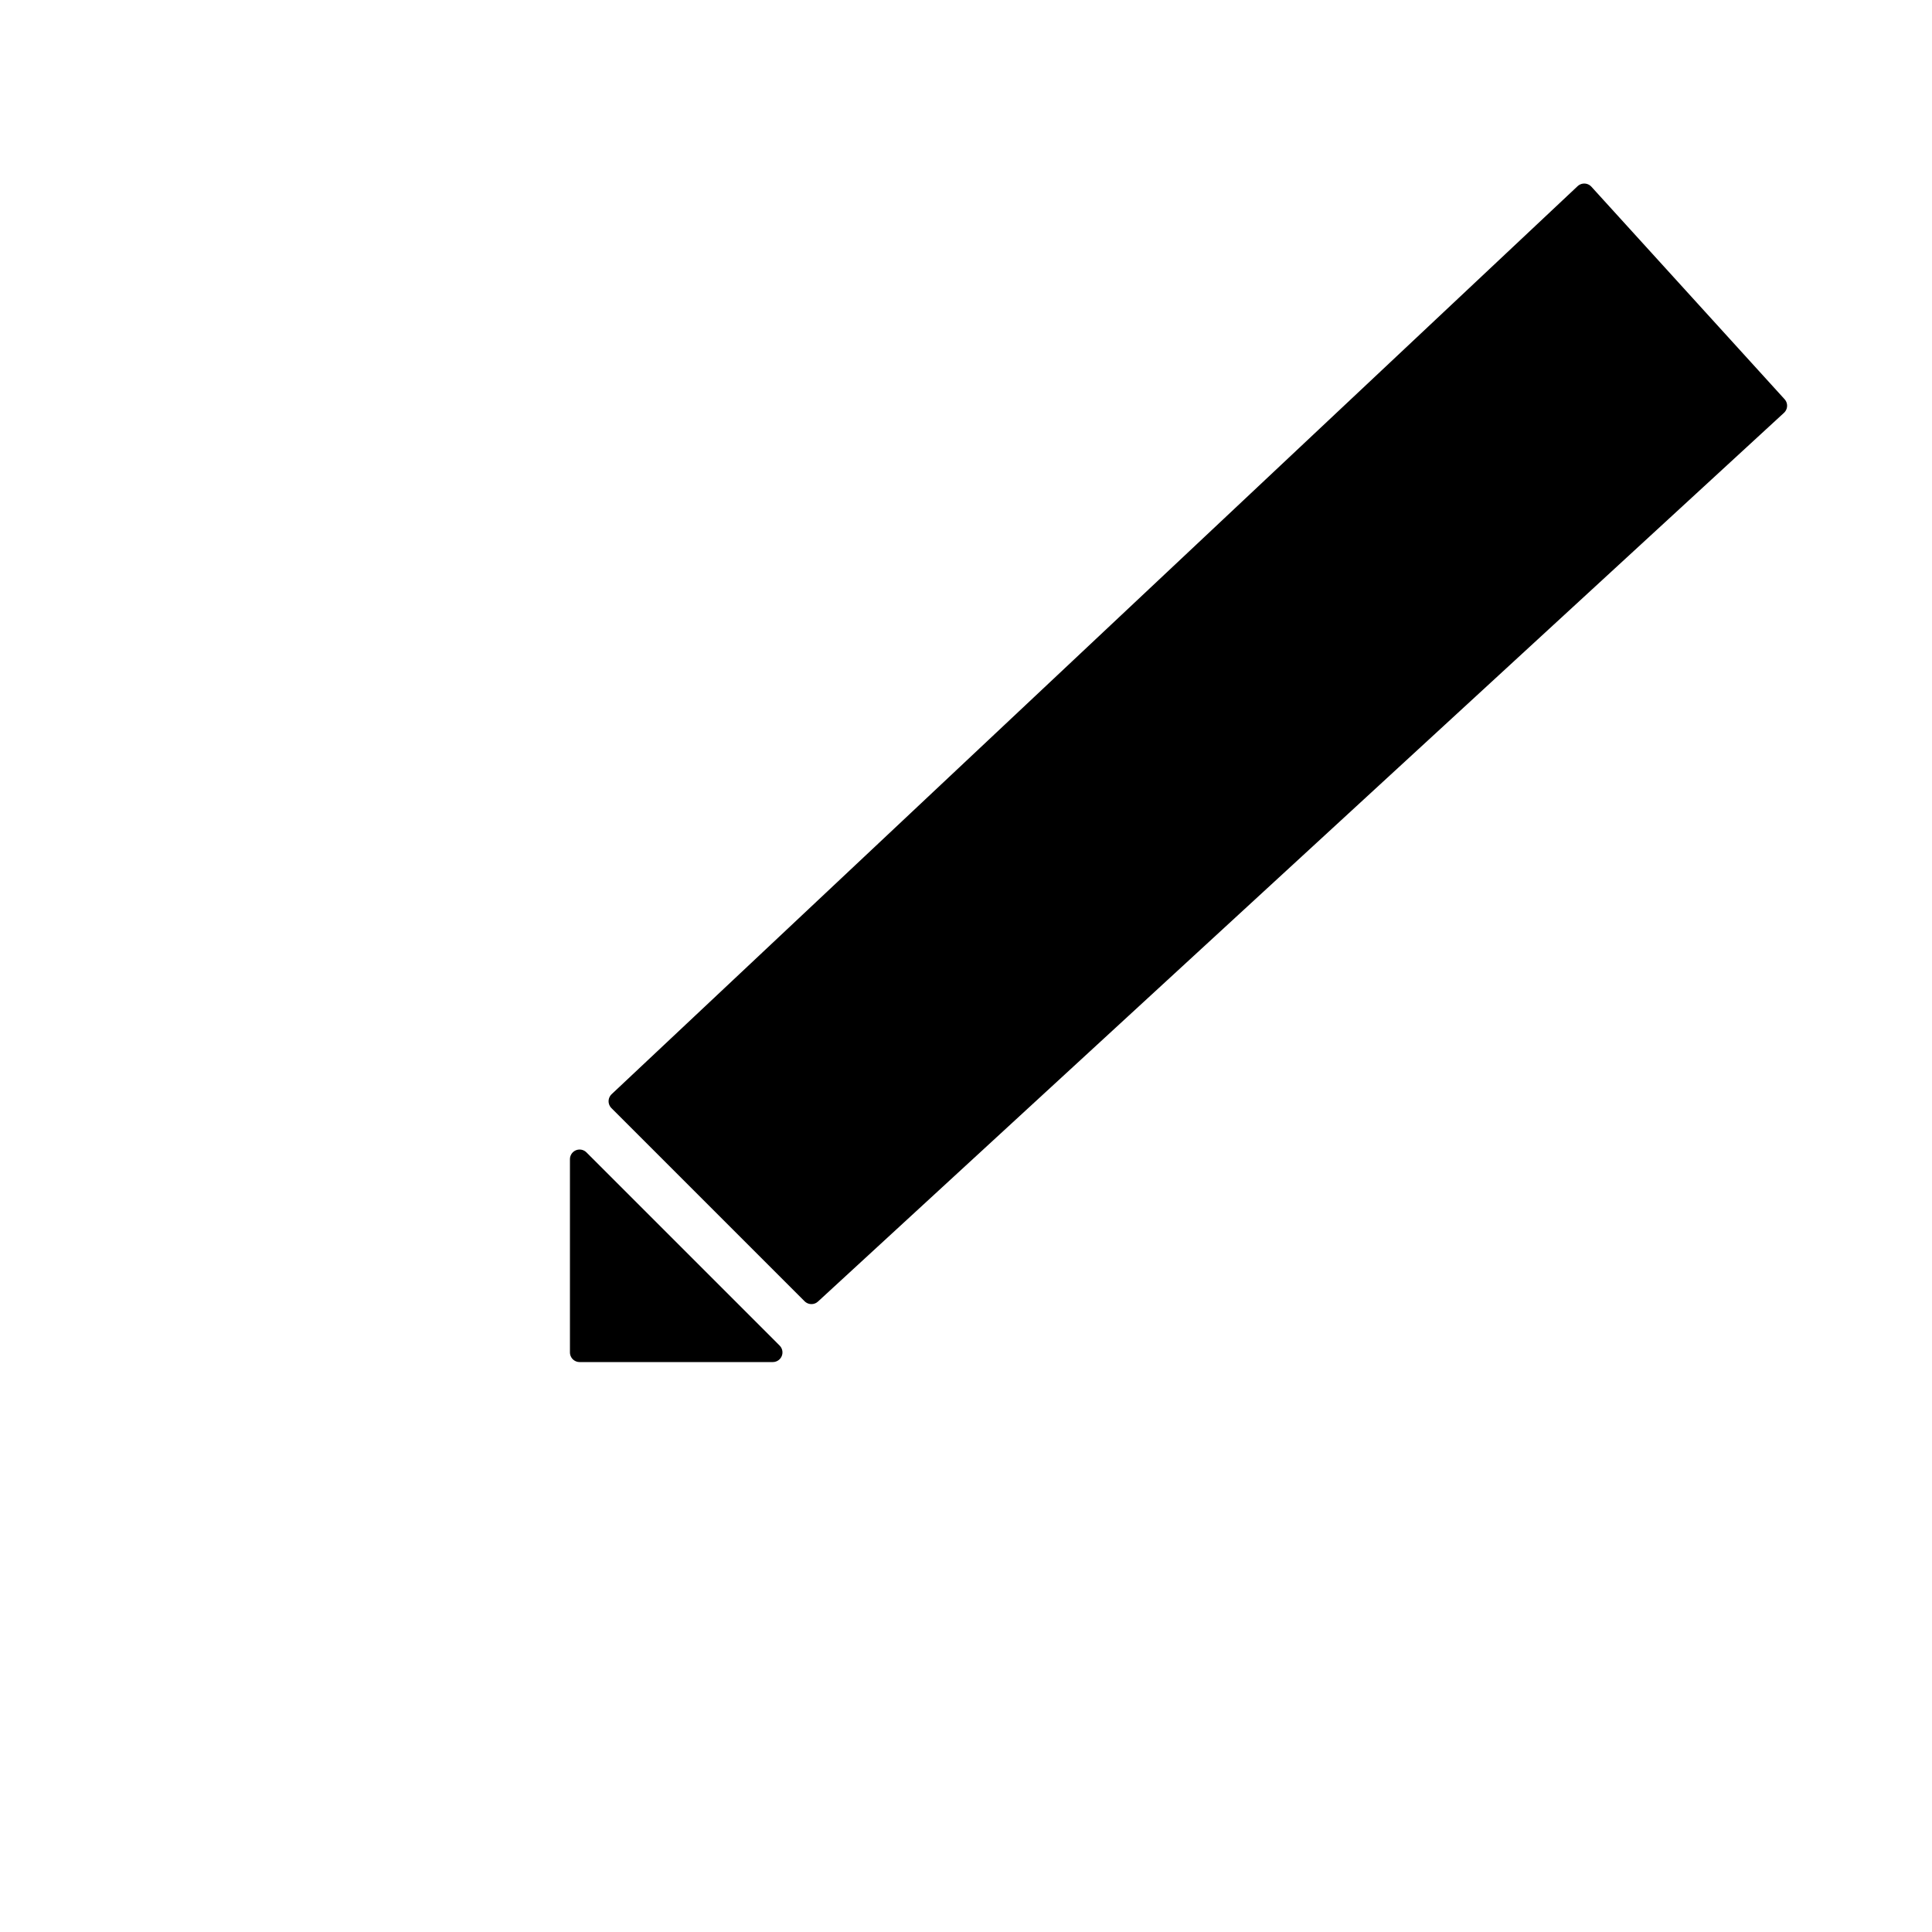 <svg xmlns="http://www.w3.org/2000/svg" width="100" height="100">

<defs>
    <style>

        g {
            stroke-linecap: round;
            stroke-linejoin: round;
		}

	</style>
</defs>

<g>
	<path d="M30,70 L30,60 L40,70 L30,70" fill="black" stroke="black" />
	<path d="M32,57 L82,10 L92,21 L42,67 L32,57" fill="black" stroke="black" />

	Sorry, your browser does not support SVG!
</g>

</svg>
